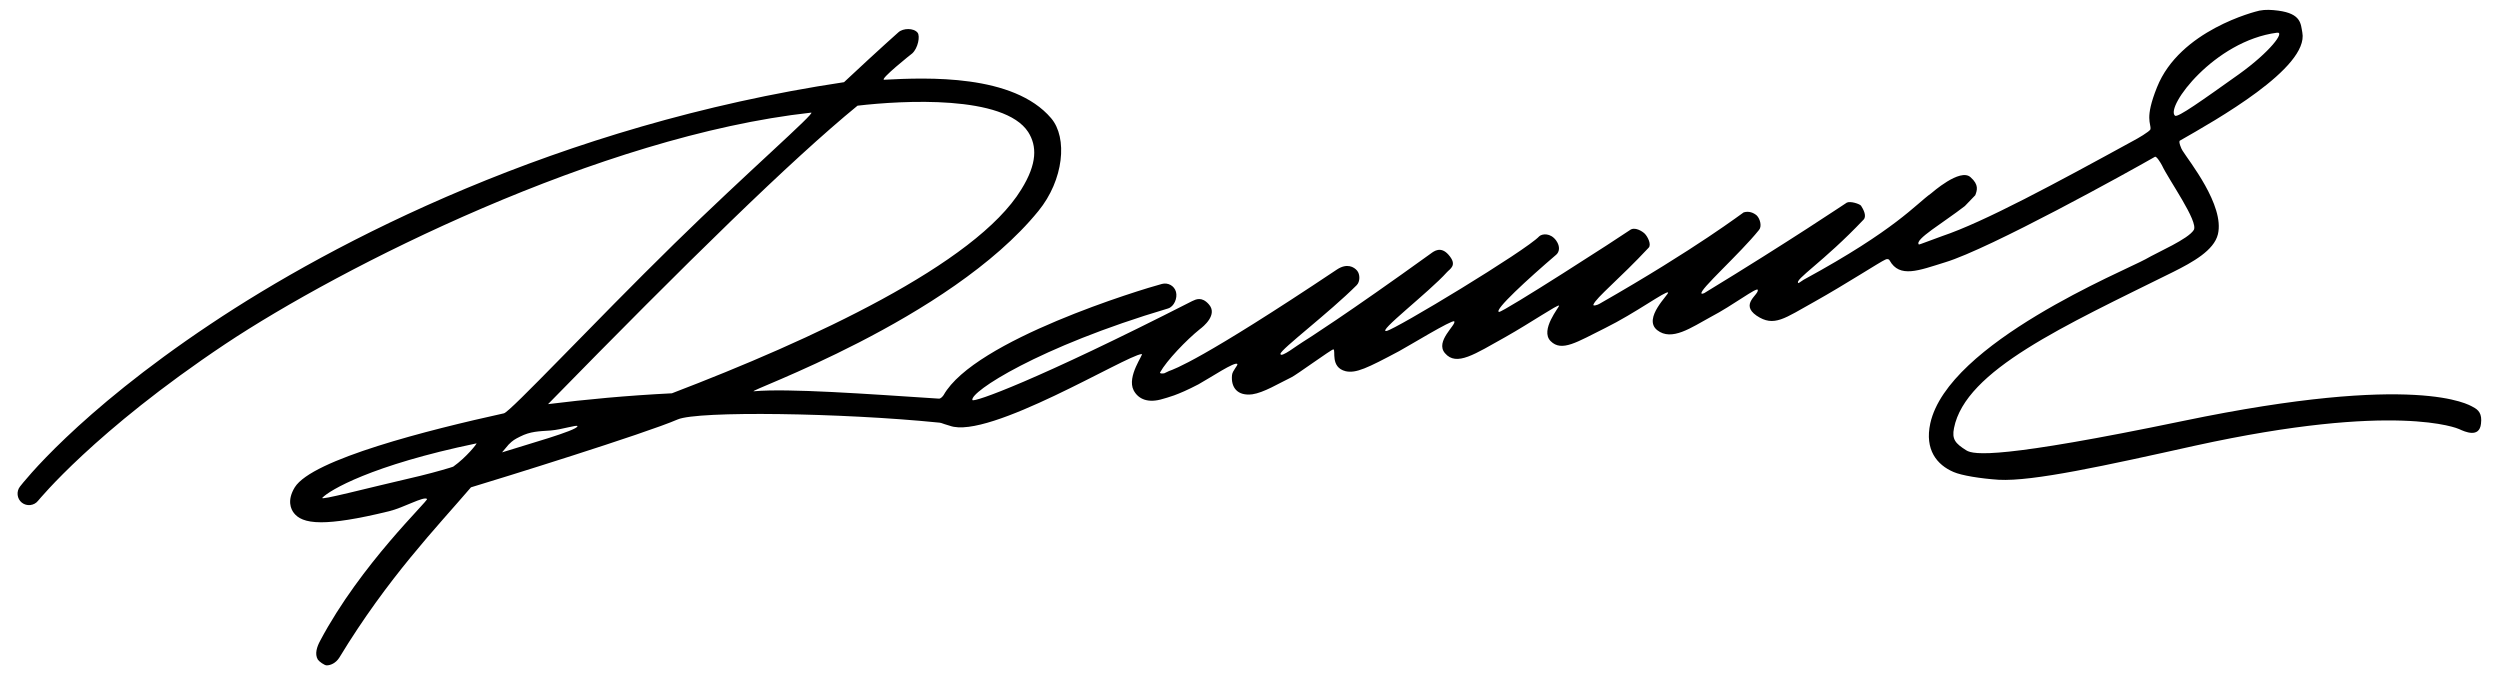 <?xml version="1.0" encoding="utf-8"?>
<!-- Generator: Adobe Illustrator 21.1.0, SVG Export Plug-In . SVG Version: 6.00 Build 0)  -->
<svg version="1.1" id="Layer_1" xmlns="http://www.w3.org/2000/svg" xmlns:xlink="http://www.w3.org/1999/xlink" x="0px" y="0px"
	 viewBox="0 0 1223 331" style="enable-background:new 0 0 1223 331;" xml:space="preserve">
<g id="Layer_2_2_">
	<path d="M1209.6,199c-1.7-0.9-27-16.9-141.5,6.9c-89.5,18.6-102.6,16.7-106.2,14.4c-5.4-3.4-7.1-5.4-6-10.9
		c5.6-28.3,53.8-49.9,107.3-76.4c9.4-4.7,19.9-10.5,21.8-18.4c3.4-14.1-14.3-36-17.3-40.9c-0.6-0.8-2.1-4.5-1.3-4.9
		c17.3-9.9,63.2-35.6,59.9-52.9c-0.8-4.1-0.4-9.2-11.8-10.7c-3.2-0.4-6.2-0.6-9.2,0c-1.9,0.4-39,9.6-50.1,37.5
		c-6.2,15.4-2.8,17.6-3.2,20.5c-0.2,1.1-6.9,4.9-7.9,5.4c-38.7,21.2-73.5,40-94,46.9c-4.3,1.5-11.3,4.3-11.4,4.1
		c-2.3-2.4,11.8-10.5,22.5-18.8c0.6-0.6,4.9-5.1,5.1-5.3c0.9-2.4,1.9-5.1-2.3-8.8c-5.1-4.7-19,7.7-19.3,7.9
		c-7.5,5.3-17.1,17.6-61.9,42c-0.2,0-2.8,1.9-3,1.9c-2.4-1.5,12.2-10.3,31.9-31.1c1.7-1.9-0.4-5.4-1.3-6.8c-0.8-0.9-5.1-2.3-6.9-1.5
		c-0.4,0.2-27.6,18.6-69.8,44.3c-0.4,0.2-1.1,0.4-1.3,0.2c-1.5-1.5,18.8-19.5,28.1-31.1c1.5-1.7,0.6-5.4-1.1-7.1
		c-1.5-1.3-3.8-2.3-6.4-1.5c-0.2,0-22.7,17.4-70.5,44.7c-0.9,0.6-3.4,1.3-3,0.4c1.3-3.4,12.8-12.6,27-27.8c1.5-1.5-0.4-5.4-1.9-6.9
		c-1.1-1.1-4.9-3.6-7.3-1.7c-3.9,2.8-62.1,40.3-64,40c-2.6-0.8,14.1-16.1,28-28c1.5-1.3,2.1-3.9,0-6.9c-2.8-3.9-6.9-3.4-8.3-2.1
		c-6.4,6.9-70.4,45.6-74.7,46.3c-5.1,0.9,20.8-19,29.5-28.7c1.5-1.7,5.4-3.4,0.8-8.6c-3.8-4.3-7.1-1.7-8.6-0.6
		c-40.9,29.5-61.5,42.6-62.7,43.3c-2.3,1.3-10.9,8.1-10.9,5.8c0-2.1,23.8-20.1,37.3-33.6c1.7-1.7,1.7-5.3,0.2-7.1s-4.9-3.8-9.8-0.6
		c-66.6,44.5-79.7,48.8-82.2,49.7c-0.6,0.2-1.7,0.9-2.3,1.1c-0.9,0.2-2.3,0.2-2.1-0.4c3.2-5.8,12.9-15.9,19.5-21.2
		c1.5-1.1,9-7.1,4.3-12.2c-3.4-3.8-6.2-2.4-8.1-1.5c-76.9,39.2-106.9,49.7-107.5,48.4c-1.3-3.9,32.1-25.9,95.7-44.8
		c3-0.9,4.7-5.1,3.9-8.1c-0.8-3-3.9-4.7-6.9-3.9c-9.8,2.6-91.6,27.4-106.8,54.4c-0.4,0.6-1.5,1.9-2.4,1.7
		c-35.3-2.3-73.5-5.1-90.4-3.6c-4.9,0.4,95.7-34.7,139.2-88.2c12.4-15.2,14.4-35.8,6.2-45.4c-18.4-21.6-60.6-19.9-81.6-18.8
		c-2.8,0.2,13.5-12.8,13.7-12.9c2.8-2.6,3.9-8.4,2.6-10.1c-1.9-2.4-7.1-2.3-9.4-0.2c-0.2,0.2-8.1,7.1-26.6,24.4
		c-140,21-249.9,78.2-310,118.4c-65.5,43.7-91.9,77.9-93.1,79.4c-1.9,2.4-1.5,6,0.9,7.9s6,1.5,7.9-0.9c0.4-0.4,27.6-34,91.6-76.7
		C167,130.5,293.6,66.5,396.8,55.1c2.8-0.4-31.9,29.8-67,64.2c-39.6,38.8-80.3,82.4-83.3,82.9c-36.8,8.1-93.8,22.5-102.3,36.2
		c-3.9,6.4-1.9,10.7-0.4,12.6c1.9,2.4,5.3,4.5,13.3,4.5c6.9,0,17.3-1.5,33.2-5.4c7.1-1.7,17.1-7.5,18.6-6
		c0.8,0.8-32.3,31.7-52.3,69.4c-1.5,2.8-2.8,6.4-1.1,9.2c0.6,0.9,3.2,2.8,4.3,2.8c1.9,0,4.5-1.1,6.2-3.8
		c23.8-39.2,47.7-63.8,64.4-83.3c13.7-4.1,85.2-26.3,101.1-33.2c9.8-4.3,80.7-3.2,127.4,1.5c0.9,0,2.3,0.4,3.2,0.8
		c0.6,0.2,2.1,0.6,2.6,0.8c19,6.9,86.3-34.5,93.8-35.1c1.3-0.2-7.5,10.9-3.9,17.8c2.3,4.3,7.1,6.4,14.4,4.1
		c1.9-0.6,6.6-1.5,17.3-7.1c5.8-3.2,18-11.4,19-9.9c0.4,0.6-2.4,3.2-2.6,5.4c-0.6,6,2.6,10.3,9.9,9.4c5.6-0.8,12.9-5.3,19.1-8.3l0,0
		c2.1-0.9,19.9-13.9,20.6-13.7c1.3,0.4-1.7,8.8,6,10.7c5.1,1.1,10.5-1.5,26.1-9.8c4.3-2.3,26.1-15.6,27-14.6
		c1.3,1.5-9.6,9.8-4.5,15.6c5.6,6.6,14.6,0.4,29.5-7.9c12.9-7.3,25.7-16.1,26.3-15.4c0.4,0.4-9.6,12-4.1,17.4
		c5.4,5.4,12.9,0.4,26.6-6.4c14.8-7.3,29.8-18.4,30.8-17.4c0.8,0.6-12.6,12.6-5.3,18.4c7.1,5.6,16.7-1.3,26.1-6.4
		c11.1-5.8,22.7-14.8,23.1-13.3c0.6,2.4-8.8,6.9-0.6,12.6c8.6,5.8,13.7,1.3,28.5-6.9c15-8.4,32.1-19.5,34.5-20.5
		c0.8-0.4,1.7-0.4,2.1,0.4c4.9,8.8,14.3,4.9,27.2,0.9c21.8-6.6,89.9-44.3,102.6-51.6c0.8-0.4,2.8,3,3.4,4.1
		c3.4,7.3,18,27.6,15.6,31.7c-2.8,4.5-17.4,10.7-23.6,14.3c-10.1,5.6-96.6,40.9-105.3,80.3c-2.8,12.9,3.2,20.3,11.4,23.8
		c3.9,1.7,13.1,3.2,22.1,3.8c16.7,0.9,52-6.9,96.1-16.7c98.5-21.6,128.7-8.3,129.1-8.1c2.8,1.3,9.9,4.5,10.7-2.6
		C1214.3,202.4,1212.6,200.5,1209.6,199z M205.5,232.8c-27.6,6.4-49.3,12.2-47.8,10.7c3.4-3.6,23.8-15.9,75.4-26.6
		c0.4,0-4.9,6.8-11.4,11.4C221,228.6,213.3,230.9,205.5,232.8z M245.6,221.3c2.4-2.8,3.2-3.8,3.2-3.8c2.1-2.1,3-2.6,5.6-3.9
		c5.1-2.6,9.2-2.6,15-3c5.3-0.4,13.1-3,13.1-2.1C282.4,210.6,257.2,217.6,245.6,221.3z M328.7,192.4c-22,1.1-42.2,3-60.6,5.3
		c68.3-69.8,119-119.5,151.4-146c22.3-2.6,71.7-5.3,83.5,12.9c4.3,6.8,4.5,15.4-3.4,28.1C477.3,129.2,397,166.3,328.7,192.4z
		 M1113.9,16c4.1-0.6-3.4,9.4-18.6,20.3c-18,12.8-30,21.4-31.3,20.3C1059.2,52.4,1083.2,20,1113.9,16z"/>
</g>
</svg>
